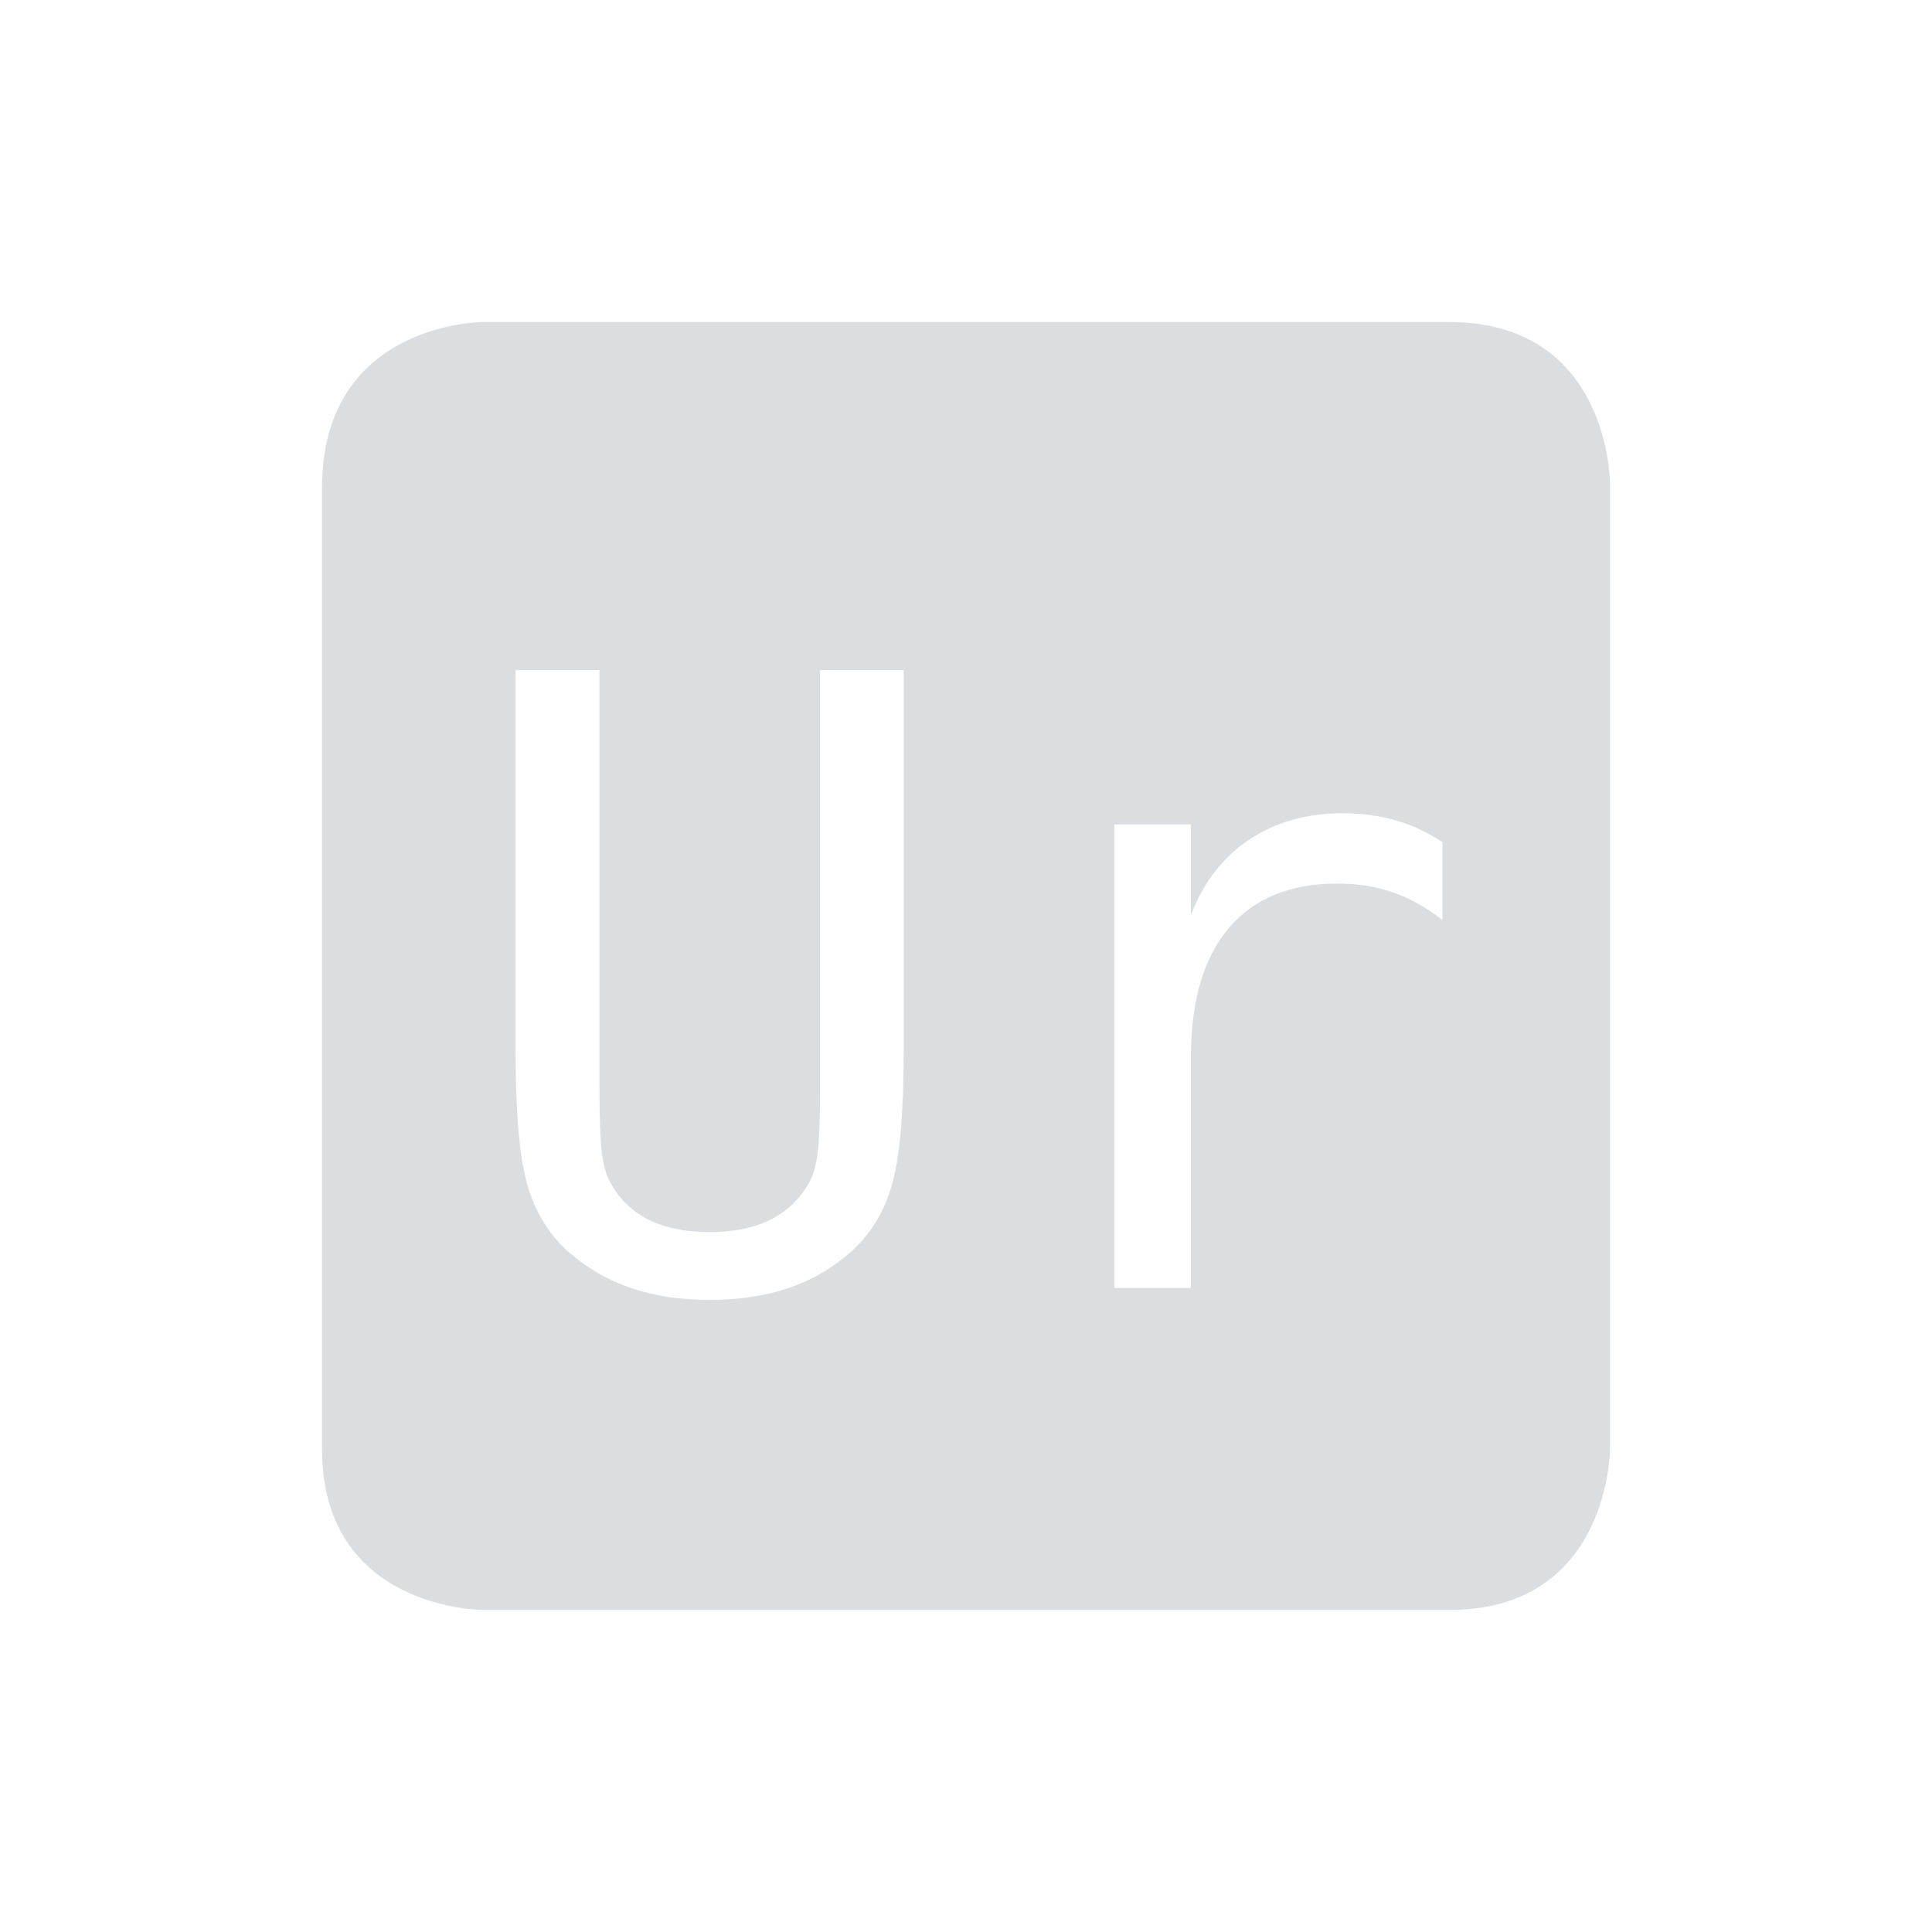 <?xml version="1.0" encoding="UTF-8" standalone="no"?>
<!-- Created with Inkscape (http://www.inkscape.org/) -->
<svg id="svg6530" xmlns:rdf="http://www.w3.org/1999/02/22-rdf-syntax-ns#" xmlns:xlink="http://www.w3.org/1999/xlink" version="1.1" height="24" viewBox="0 0 24 24" width="24" xmlns="http://www.w3.org/2000/svg" xmlns:cc="http://creativecommons.org/ns#" xmlns:dc="http://purl.org/dc/elements/1.1/">
 <g id="layer1" transform="translate(-640 -720.36)">
  <path id="path12887" style="color:#bebebe;fill:#dbdee0" d="m646 724.36s-2 0-2 2.062v11.938c0 2 2 2 2 2h12c2 0 2-2 2-2v-12s0-2-2-2h-12zm0.404 4.324h1.043v5.203c0 0.374 0.011 0.642 0.031 0.803 0.021 0.158 0.056 0.28 0.107 0.365 0.11 0.202 0.267 0.354 0.473 0.457 0.209 0.103 0.461 0.154 0.756 0.154 0.298 0 0.55-0.051 0.756-0.154 0.206-0.103 0.365-0.255 0.479-0.457 0.051-0.086 0.087-0.208 0.107-0.365 0.021-0.158 0.031-0.423 0.031-0.793v-5.213h1.039v4.731c0 0.785-0.051 1.343-0.15 1.676-0.096 0.329-0.262 0.6-0.502 0.816-0.226 0.202-0.486 0.354-0.777 0.453-0.291 0.099-0.619 0.148-0.982 0.148-0.36 0-0.685-0.049-0.977-0.148-0.291-0.099-0.552-0.251-0.781-0.453-0.236-0.212-0.405-0.486-0.504-0.822-0.099-0.339-0.148-0.895-0.148-1.67v-4.731zm10.281 1.779c0.233 0 0.452 0.03 0.654 0.088 0.202 0.058 0.395 0.148 0.58 0.271v0.967c-0.202-0.158-0.408-0.272-0.617-0.344-0.209-0.072-0.437-0.109-0.688-0.109-0.59 0-1.042 0.186-1.353 0.557-0.312 0.37-0.467 0.904-0.467 1.603v2.863h-0.951v-5.758h0.951v1.125c0.158-0.408 0.399-0.72 0.725-0.936 0.329-0.219 0.717-0.328 1.166-0.328z"/>
 </g>
</svg>
